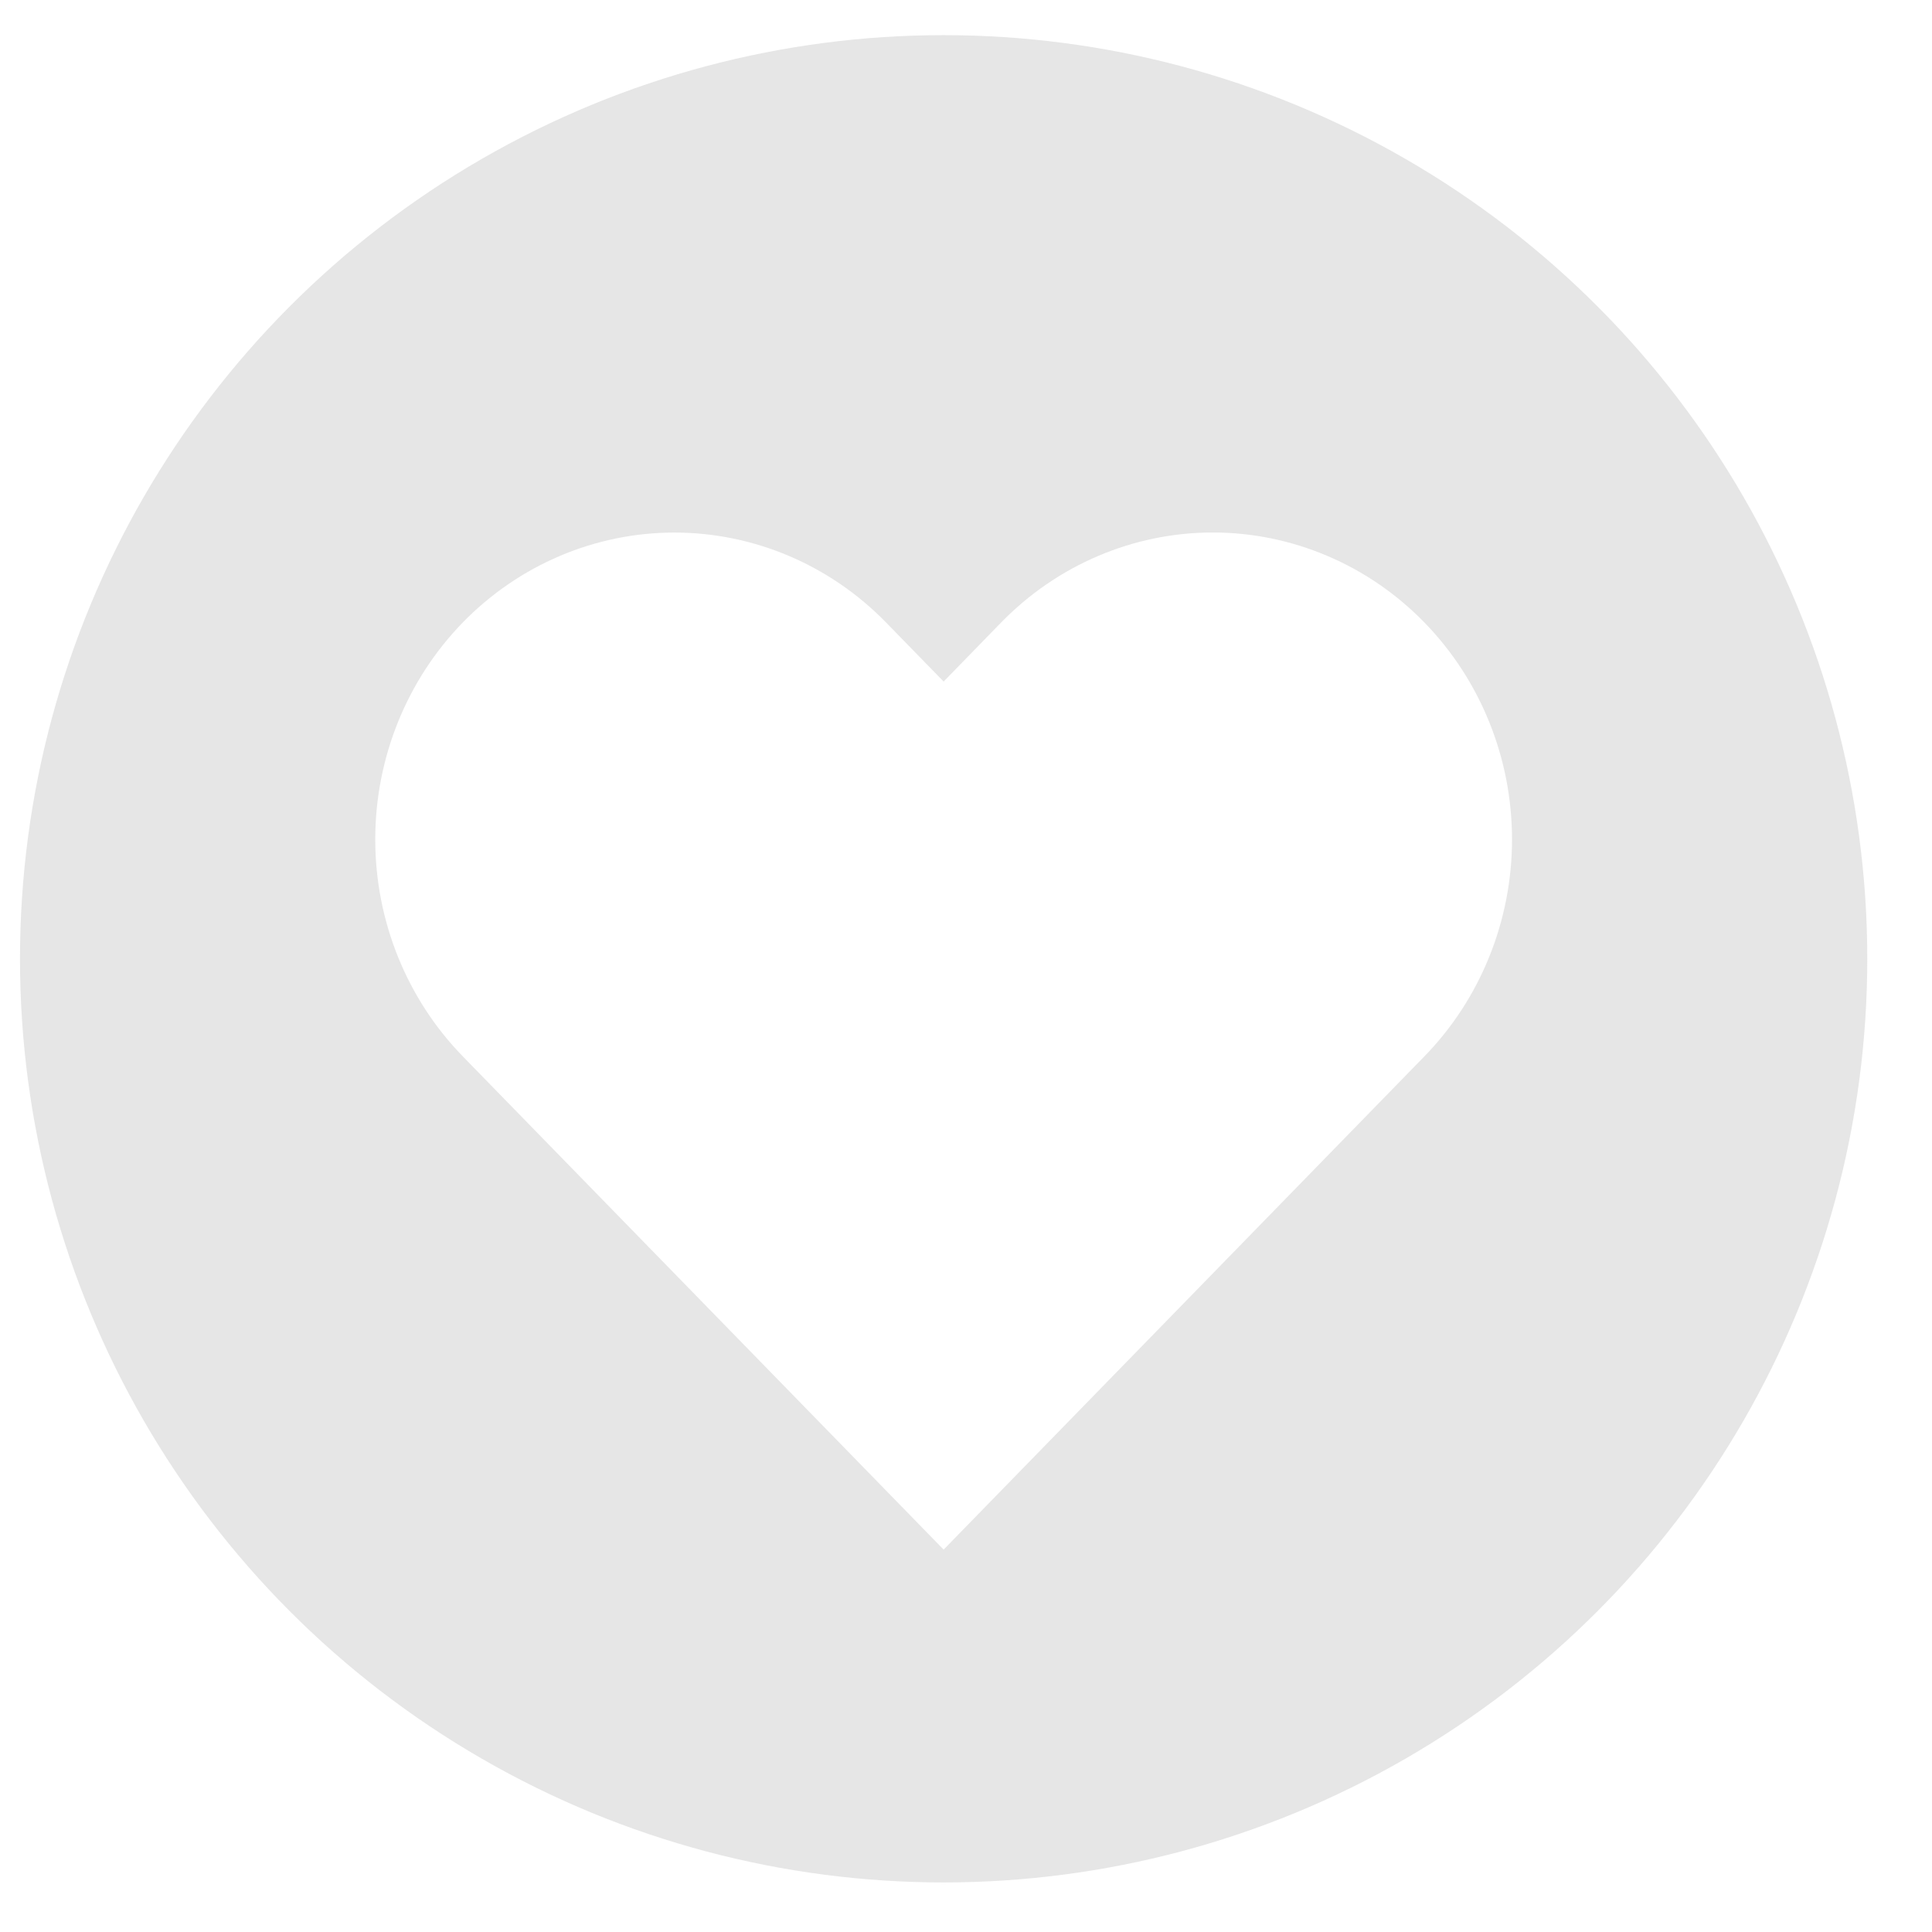 <svg width="26" height="26" viewBox="0 0 26 26" fill="none" xmlns="http://www.w3.org/2000/svg">
<g filter="url(#filter0_b_20_1909)">
<circle cx="12.699" cy="12.903" r="12.43" fill="#D9D9D9" fill-opacity="0.65"/>
</g>
<path d="M19.168 8.376C18.794 7.993 18.351 7.688 17.862 7.481C17.374 7.273 16.85 7.166 16.321 7.166C15.793 7.166 15.269 7.273 14.78 7.481C14.292 7.688 13.848 7.993 13.474 8.376L12.699 9.172L11.923 8.376C11.168 7.602 10.144 7.167 9.076 7.167C8.008 7.167 6.984 7.602 6.229 8.376C5.474 9.151 5.05 10.201 5.05 11.297C5.05 12.392 5.474 13.443 6.229 14.217L7.005 15.013L12.699 20.854L18.392 15.013L19.168 14.217C19.542 13.834 19.839 13.378 20.041 12.877C20.244 12.376 20.348 11.839 20.348 11.297C20.348 10.754 20.244 10.217 20.041 9.716C19.839 9.215 19.542 8.76 19.168 8.376Z" fill="white"/>
<defs>
<filter id="filter0_b_20_1909" x="-24.731" y="-24.527" width="74.859" height="74.859" filterUnits="userSpaceOnUse" color-interpolation-filters="sRGB">
<feFlood flood-opacity="0" result="BackgroundImageFix"/>
<feGaussianBlur in="BackgroundImage" stdDeviation="12.5"/>
<feComposite in2="SourceAlpha" operator="in" result="effect1_backgroundBlur_20_1909"/>
<feBlend mode="normal" in="SourceGraphic" in2="effect1_backgroundBlur_20_1909" result="shape"/>
</filter>
</defs>
</svg>

